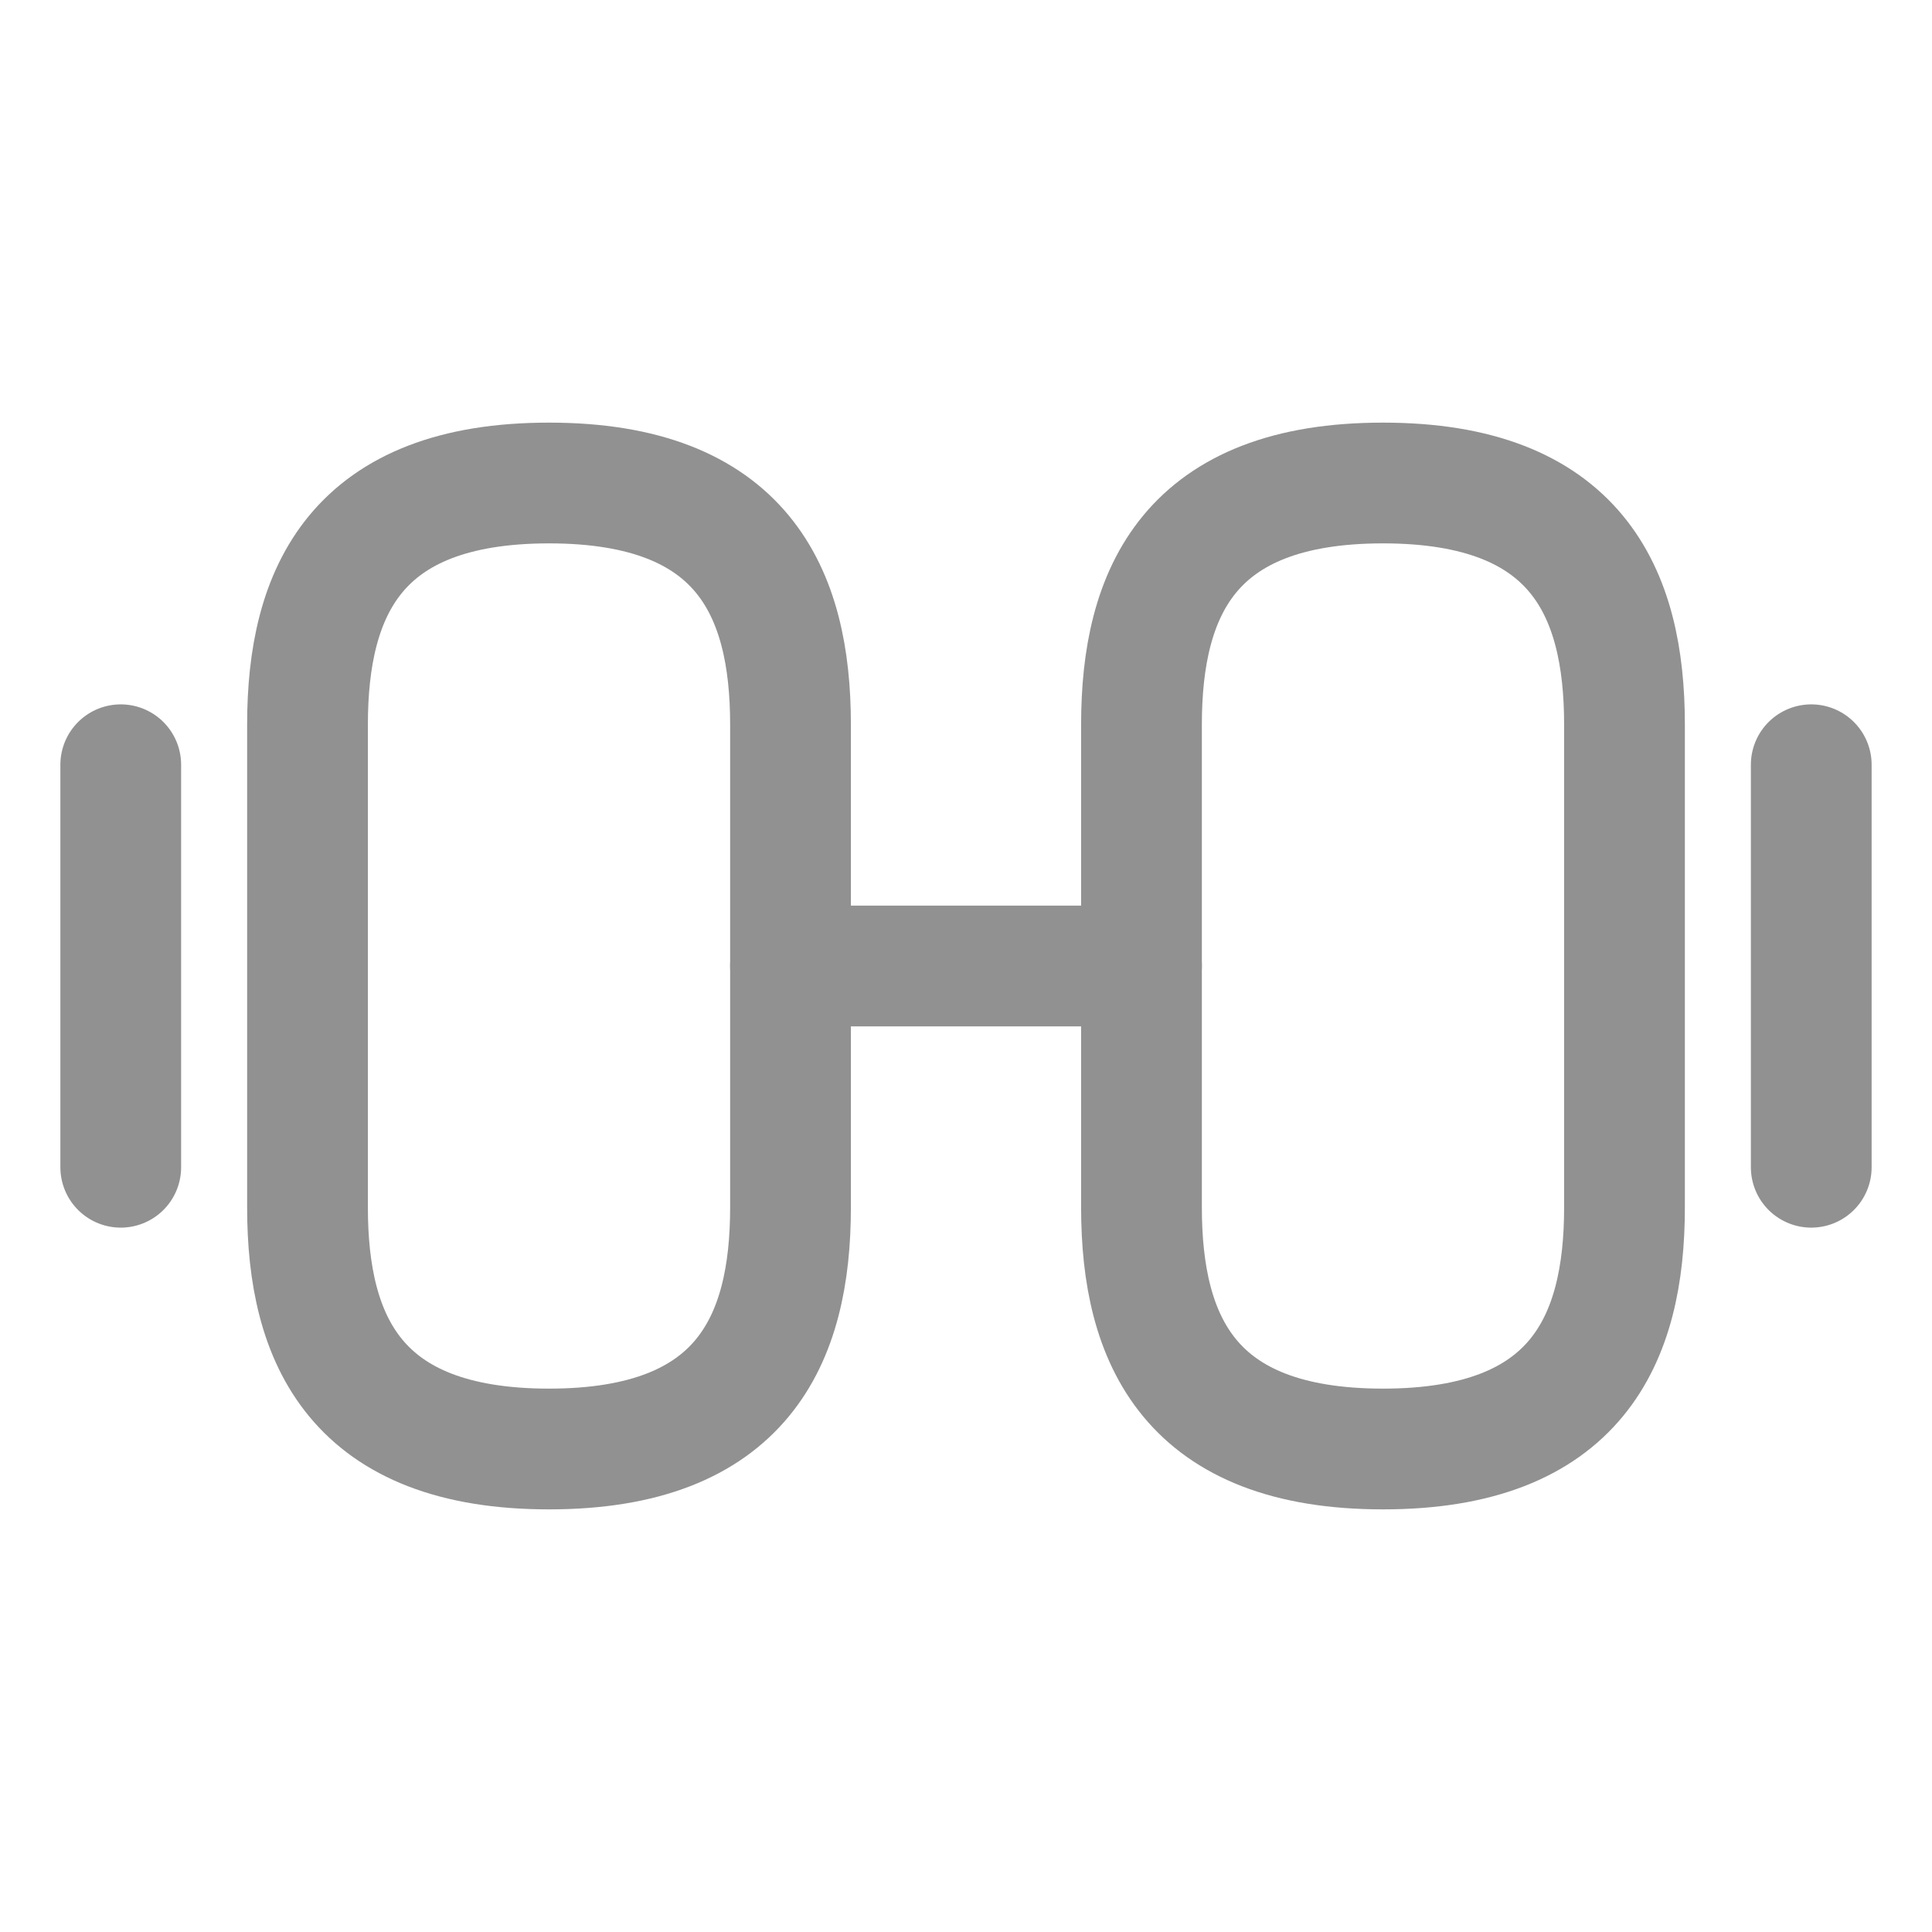 <svg width="24" height="24" viewBox="0 0 24 24" fill="none" xmlns="http://www.w3.org/2000/svg">
<g id="vuesax/linear/weight">
<g id="weight">
<path id="Vector" d="M17.18 18C19.58 18 20.18 16.65 20.18 15V9C20.18 7.35 19.58 6 17.18 6C14.78 6 14.18 7.35 14.18 9V15C14.18 16.65 14.78 18 17.18 18Z" stroke="#919191" stroke-width="1.5" stroke-linecap="round" stroke-linejoin="round"/>
<path id="Vector_2" d="M6.82 18C4.42 18 3.82 16.65 3.82 15V9C3.82 7.35 4.42 6 6.82 6C9.22 6 9.82 7.35 9.82 9V15C9.82 16.65 9.22 18 6.82 18Z" stroke="#919191" stroke-width="1.5" stroke-linecap="round" stroke-linejoin="round"/>
<path id="Vector_3" d="M9.82 12H14.18" stroke="#919191" stroke-width="1.5" stroke-linecap="round" stroke-linejoin="round"/>
<path id="Vector_4" d="M22.5 14.5V9.5" stroke="#919191" stroke-width="1.5" stroke-linecap="round" stroke-linejoin="round"/>
<path id="Vector_5" d="M1.5 14.5V9.5" stroke="#919191" stroke-width="1.5" stroke-linecap="round" stroke-linejoin="round"/>
</g>
</g>
</svg>
